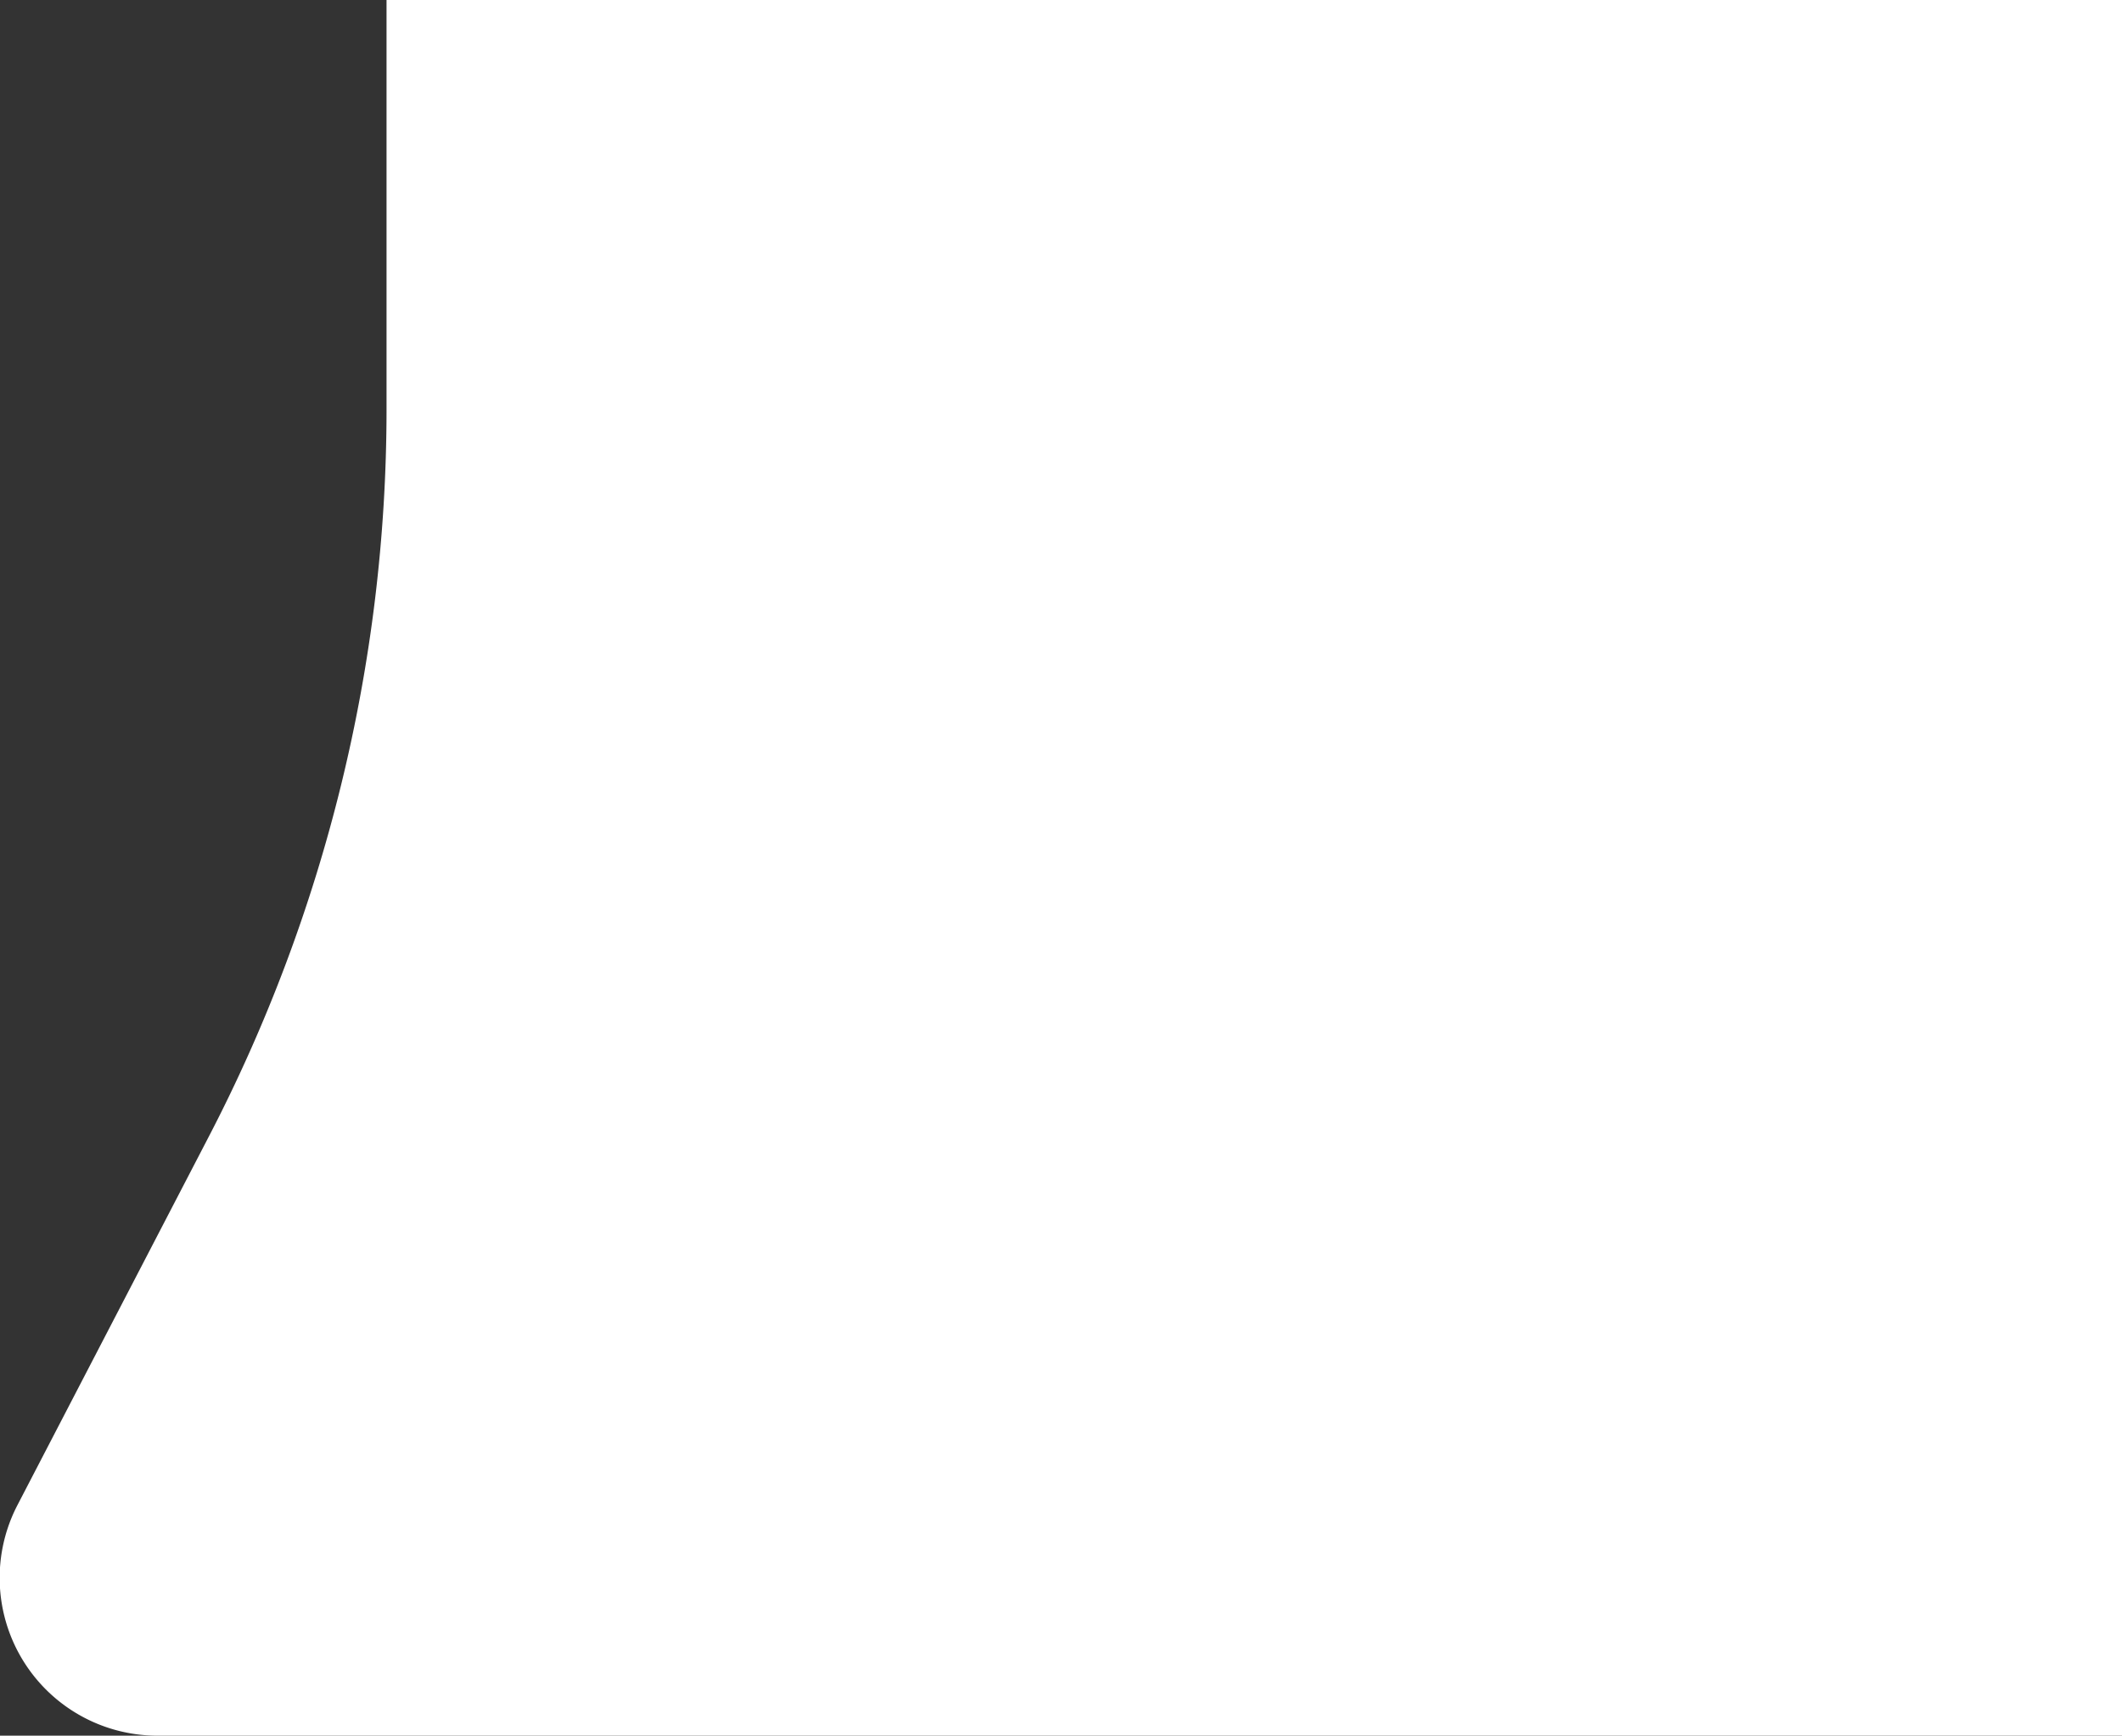 <svg xmlns="http://www.w3.org/2000/svg" viewBox="0 0 13.45 11"><rect x="0" y="0" width="13.45" height="11" fill="#333333" stroke="none"/><defs><style>.cls-1{fill:#fff;}</style></defs><title>CHAT FLECHA 2</title><g id="Layer_2" data-name="Layer 2"><g id="Layer_1-2" data-name="Layer 1"><path class="cls-1" d="M.11,9.54,1.32,7.21A10,10,0,0,0,2.45,2.6h0V0h11V11H1A1,1,0,0,1,.11,9.54Z"/></g></g></svg>